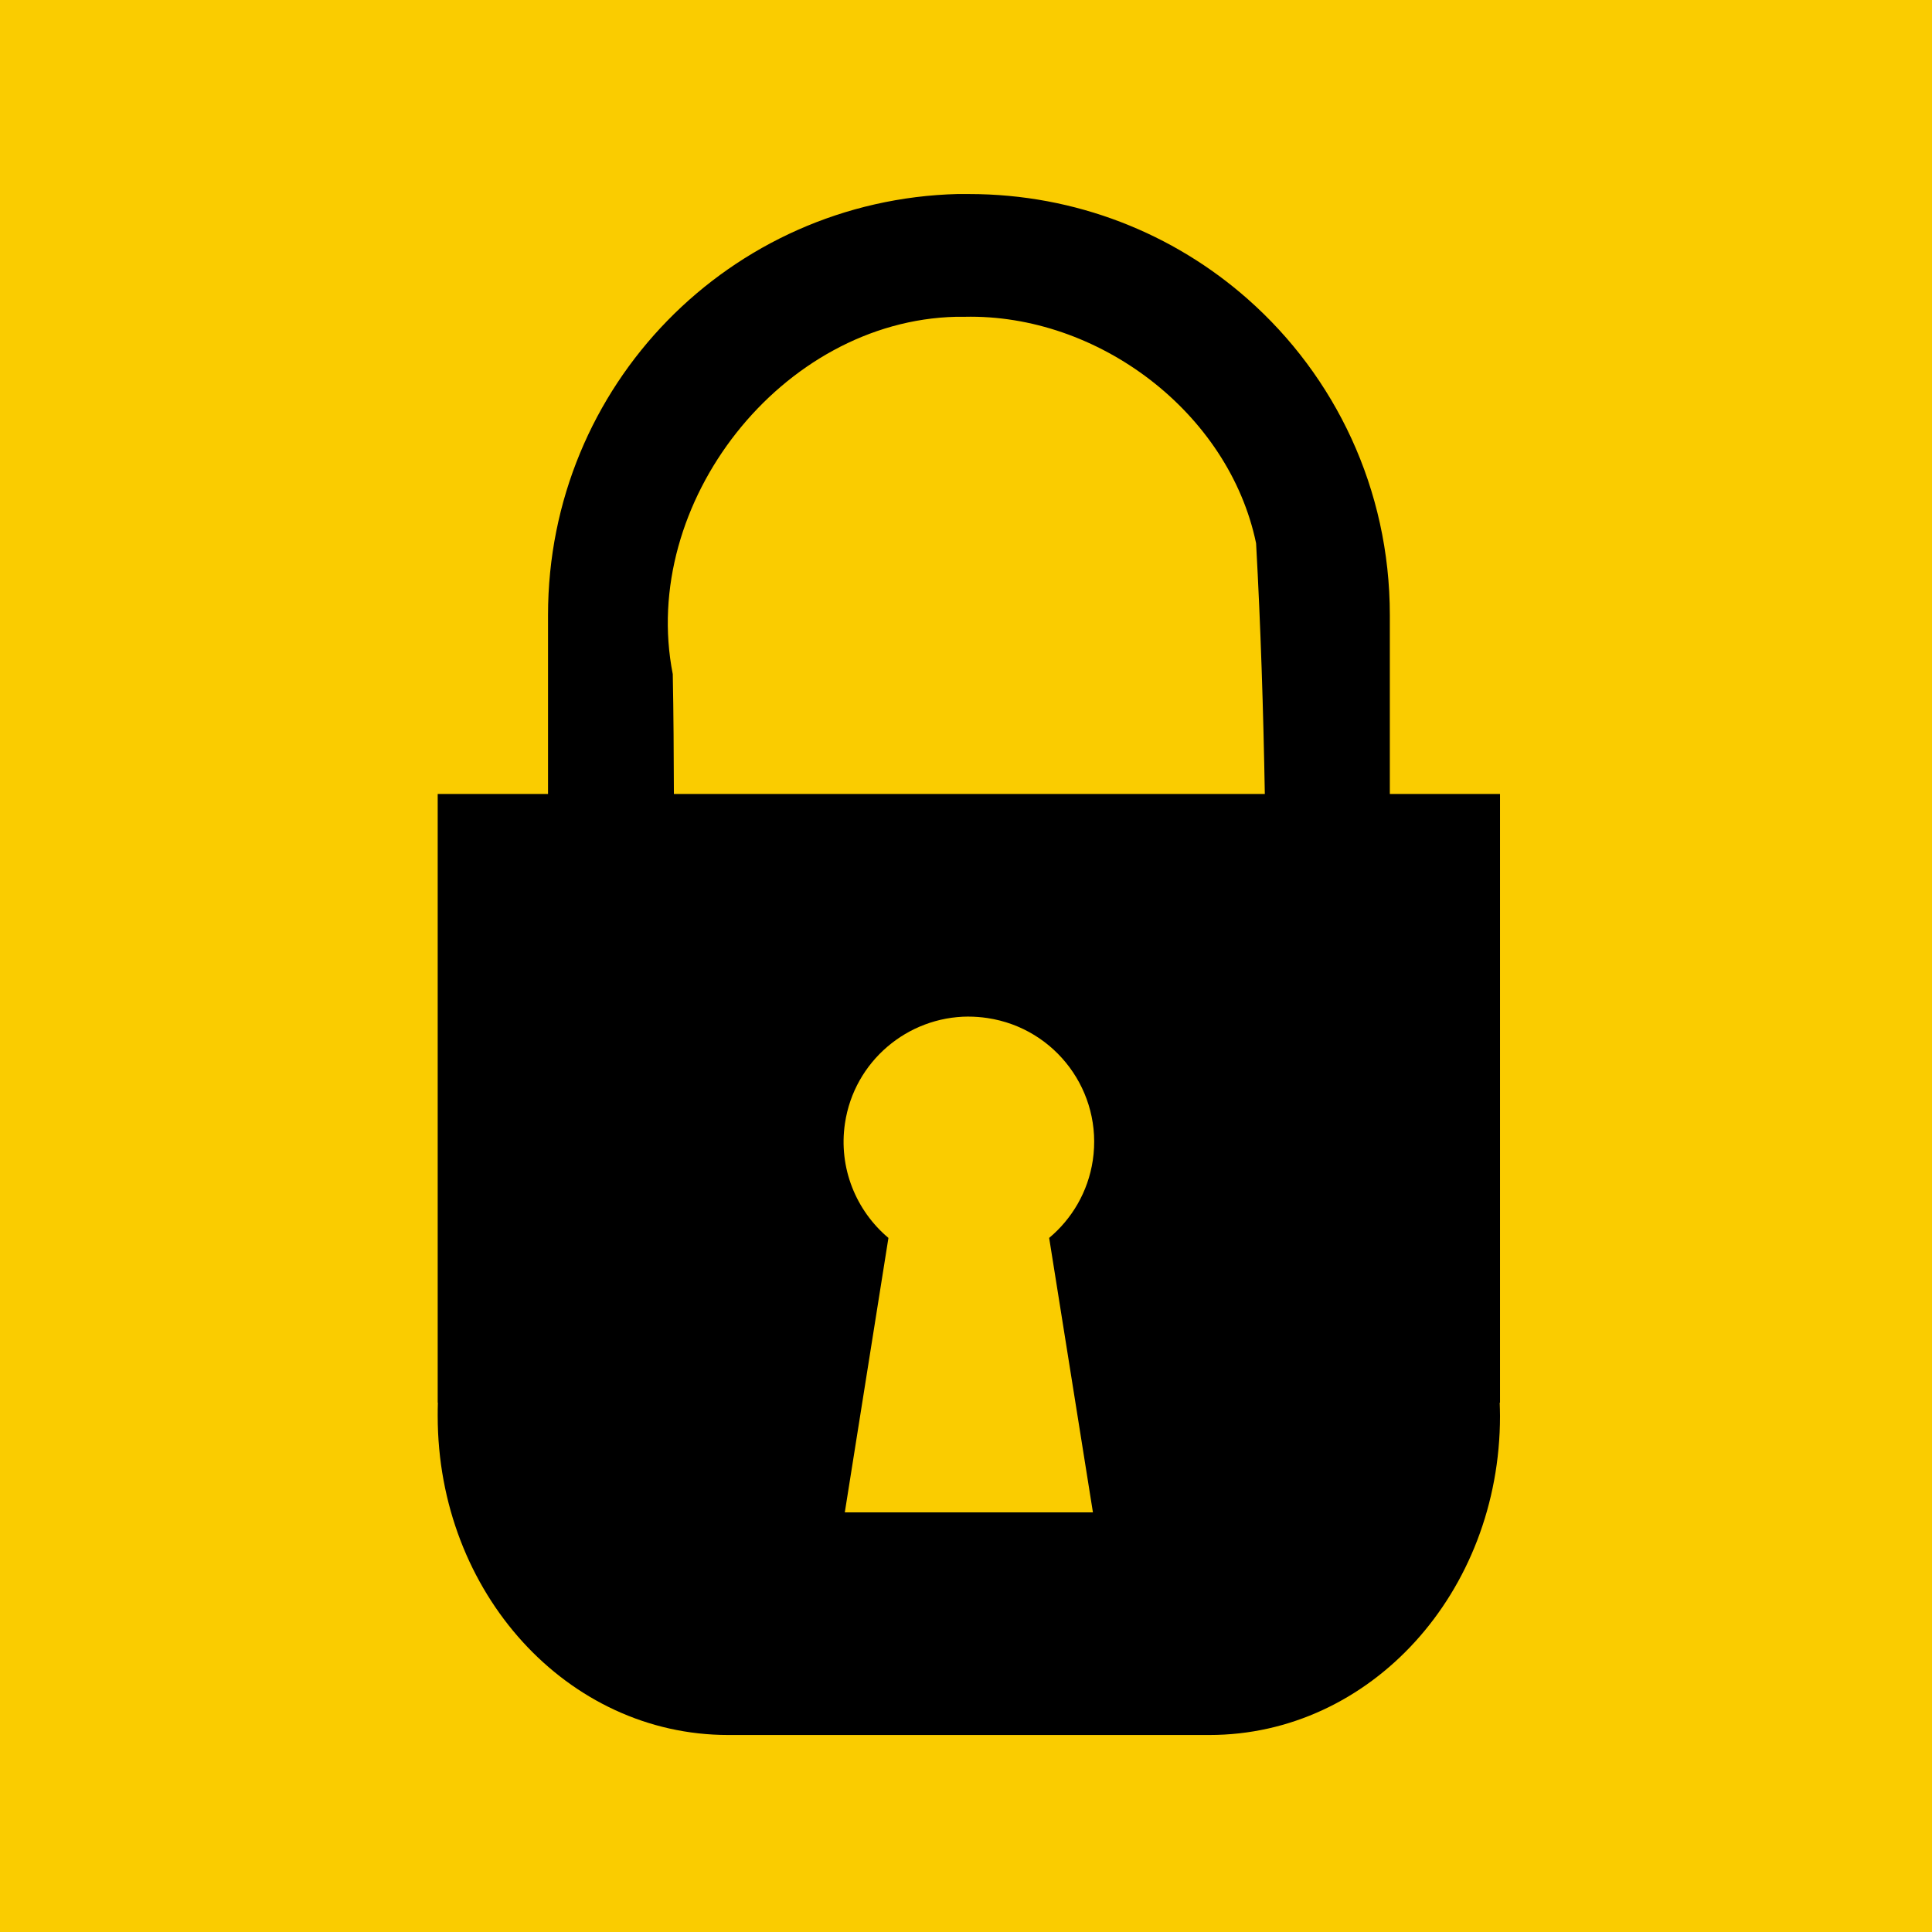 <?xml version="1.0" encoding="UTF-8" standalone="no"?>
<svg
   id="Layer_1"
   style="enable-background:new 0 0 67 67"
   xml:space="preserve"
   viewBox="0 0 67 67"
   version="1.1"
   y="0px"
   x="0px"
   xmlns="http://www.w3.org/2000/svg"
   xmlns:svg="http://www.w3.org/2000/svg"
   xmlns:rdf="http://www.w3.org/1999/02/22-rdf-syntax-ns#"
   xmlns:cc="http://creativecommons.org/ns#"
   xmlns:dc="http://purl.org/dc/elements/1.1/"><defs
   id="defs1" />&#10;  <rect
   style="fill:#000000;fill-opacity:1;stroke:none;stroke-width:2.667;stroke-linecap:round;stroke-miterlimit:0"
   id="rect1"
   width="73.39"
   height="71.306"
   x="-3.722"
   y="-1.042"
   ry="0" /><path
   id="path3357"
   opacity="0.98"
   stroke-width="0"
   fill="#efe90d"
   d="m 33.224,6.728 c -7.911,0.199 -14.219,6.639 -14.219,14.599 v 6.207 h -3.826 v 21.11 h 0.006 c -0.006,0.152 -0.006,0.305 -0.006,0.459 0,6.131 4.491,11.065 10.073,11.065 h 16.689 c 5.582,0 10.078,-4.934 10.078,-11.065 0,-0.154 -0.006,-0.307 -0.011,-0.459 h 0.011 V 27.535 h -3.821 v -6.207 c 0,-4.37 -1.9,-8.281 -4.923,-10.952 -2.571,-2.272 -5.954,-3.647 -9.671,-3.647 -0.126,0 -0.255,-0.003 -0.381,0 z m -0.067,4.258 c 0.096,-0.002 0.195,0 0.291,0 4.623,-0.108 9.168,3.312 10.112,7.854 0.161,2.898 0.251,5.794 0.303,8.695 H 23.37 c -0.005,-1.387 -0.011,-2.771 -0.039,-4.157 -1.17,-5.931 3.778,-12.25 9.826,-12.392 z m 0.426,24.269 c 0.218,0 0.439,0.017 0.661,0.05 2.372,0.356 4.008,2.564 3.653,4.936 -0.164,1.092 -0.727,2.032 -1.513,2.689 l 1.518,9.518 h -8.605 l 1.513,-9.518 c -1.119,-0.94 -1.74,-2.427 -1.507,-3.978 0.322,-2.149 2.171,-3.692 4.28,-3.698 z M -7.21,-7.378 H 75.272 V 75.103 H -7.21 Z"
   style="fill:#ffd000;fill-opacity:1" />&#10;</svg>
